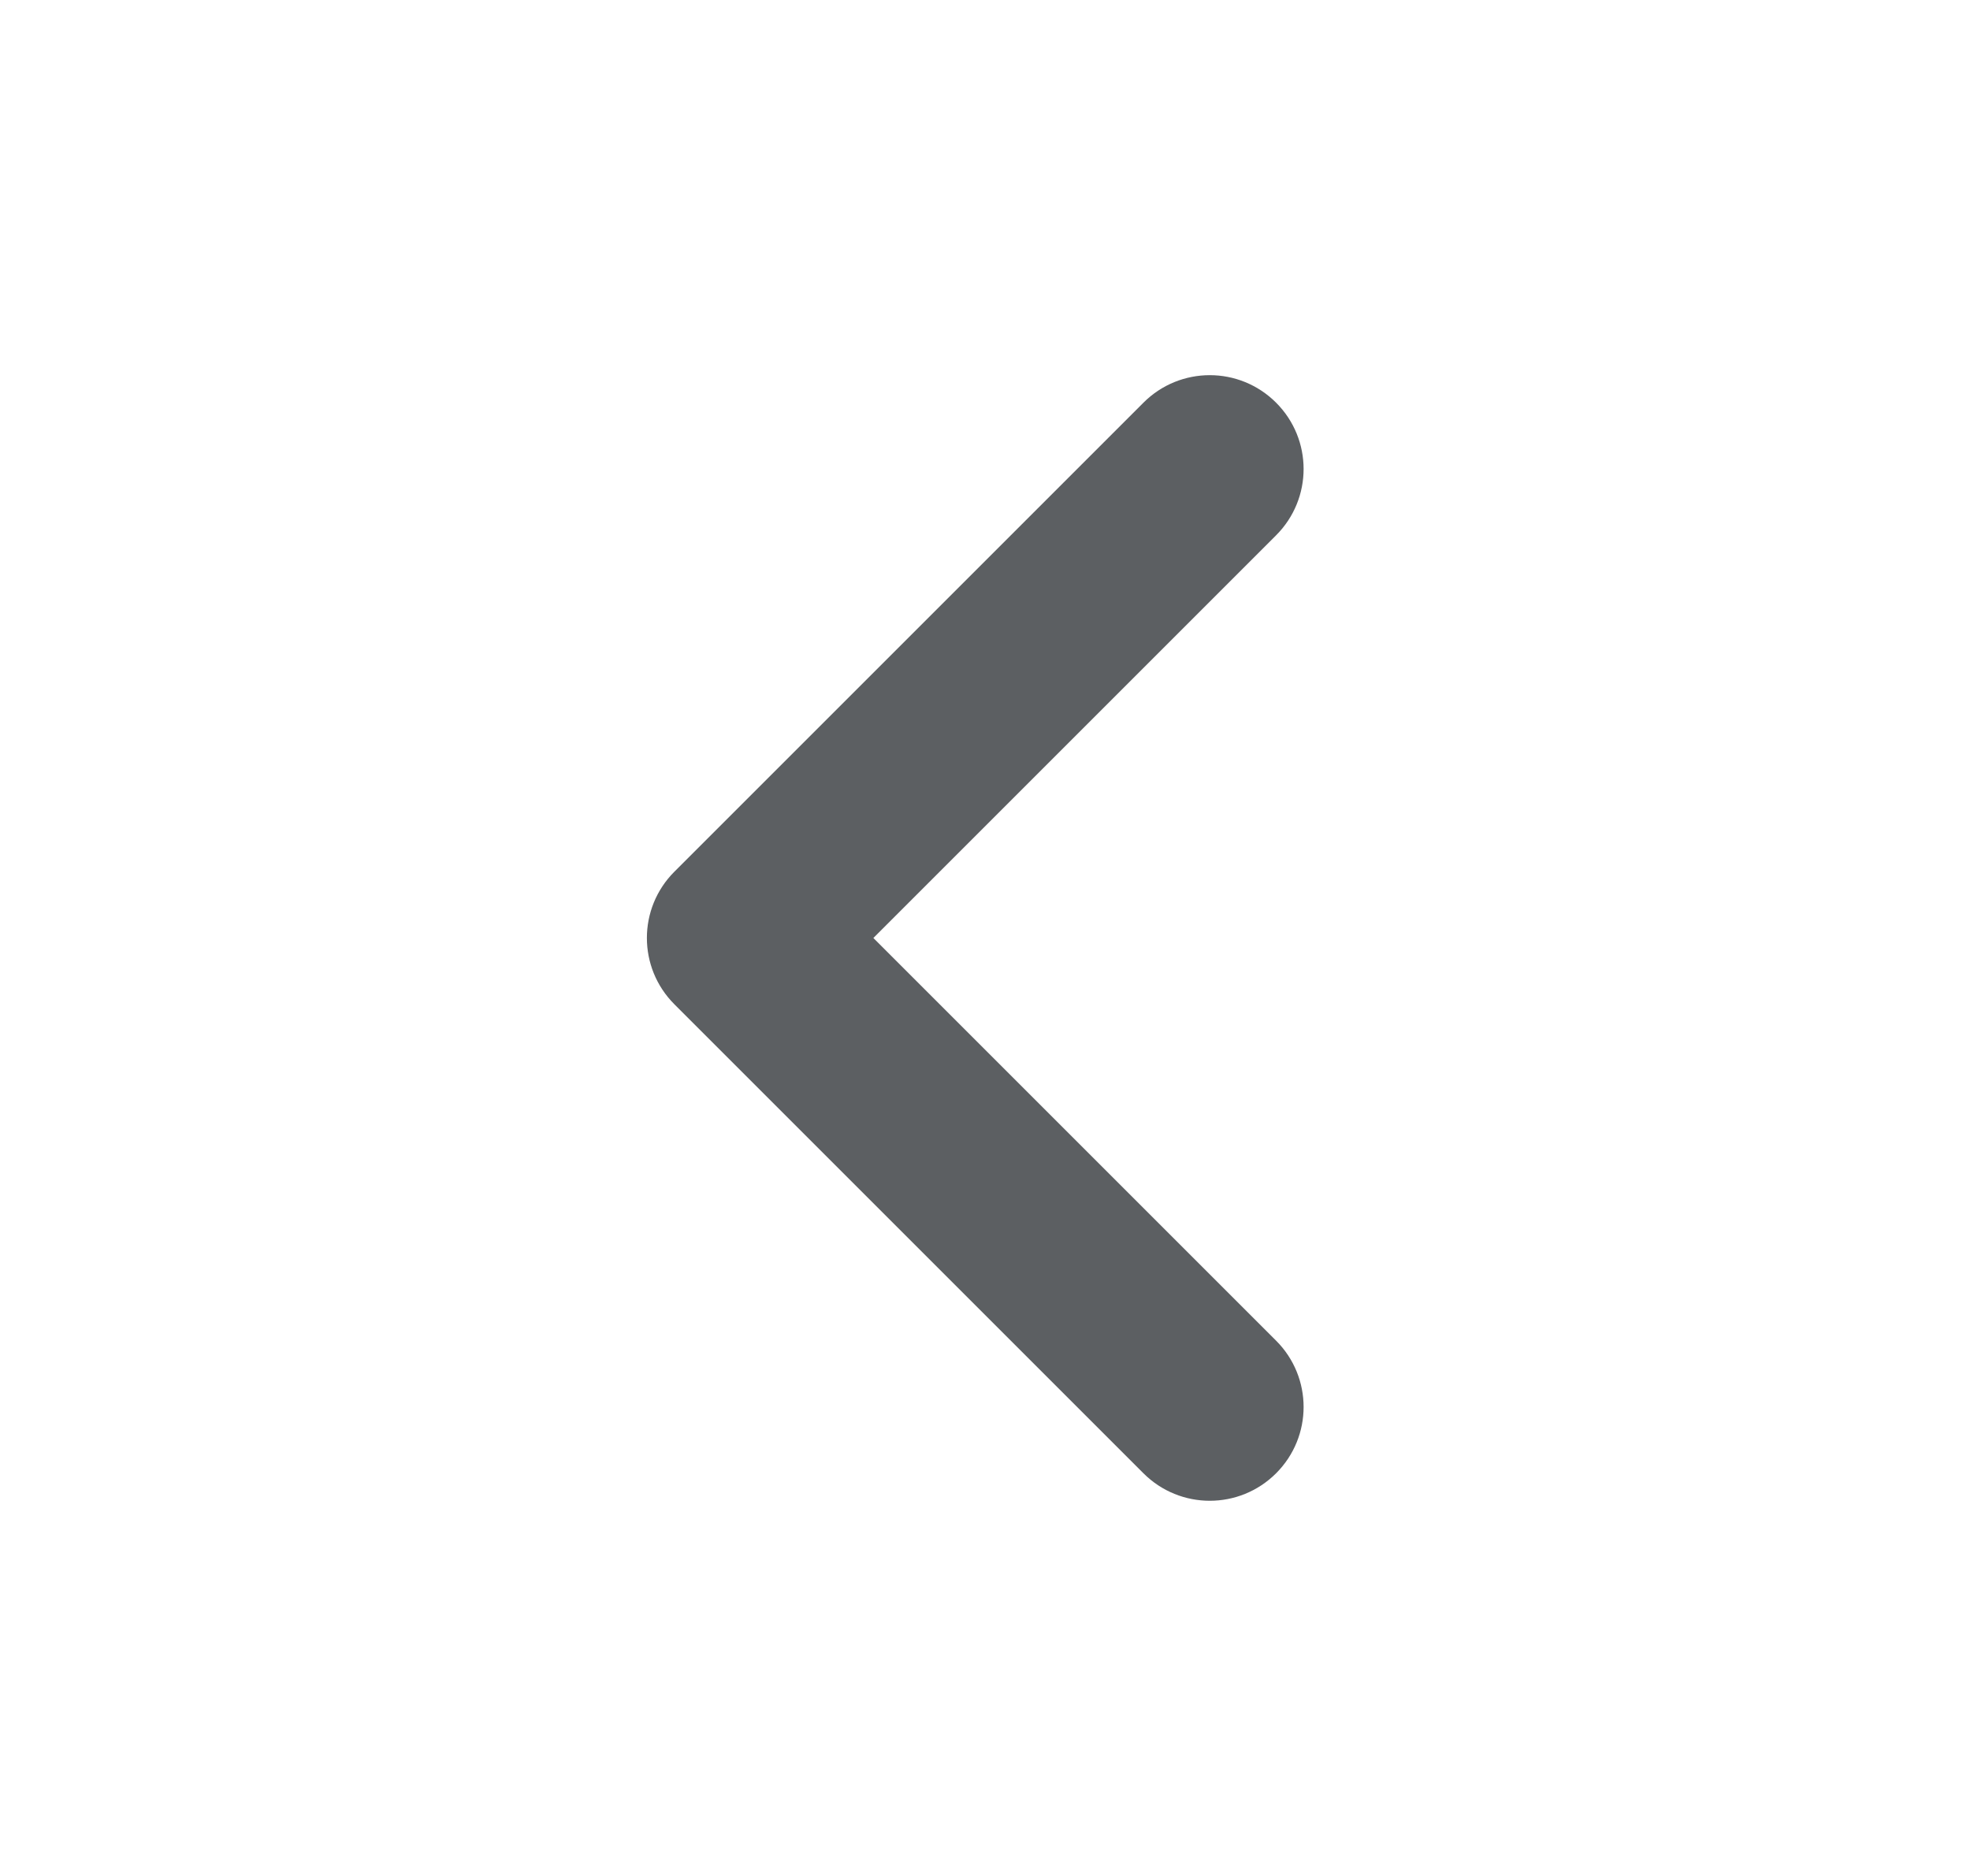 <svg width="21" height="20" viewBox="0 0 21 20" fill="none" xmlns="http://www.w3.org/2000/svg">
<path fill-rule="evenodd" clip-rule="evenodd" d="M12.896 16C12.64 16 12.384 15.902 12.189 15.707L7.189 10.707C6.798 10.316 6.798 9.684 7.189 9.293L12.189 4.293C12.58 3.902 13.212 3.902 13.603 4.293C13.994 4.684 13.994 5.316 13.603 5.707L9.31 10L13.603 14.293C13.994 14.684 13.994 15.316 13.603 15.707C13.408 15.902 13.152 16 12.896 16Z" fill="#5C5F62"/>
</svg>
